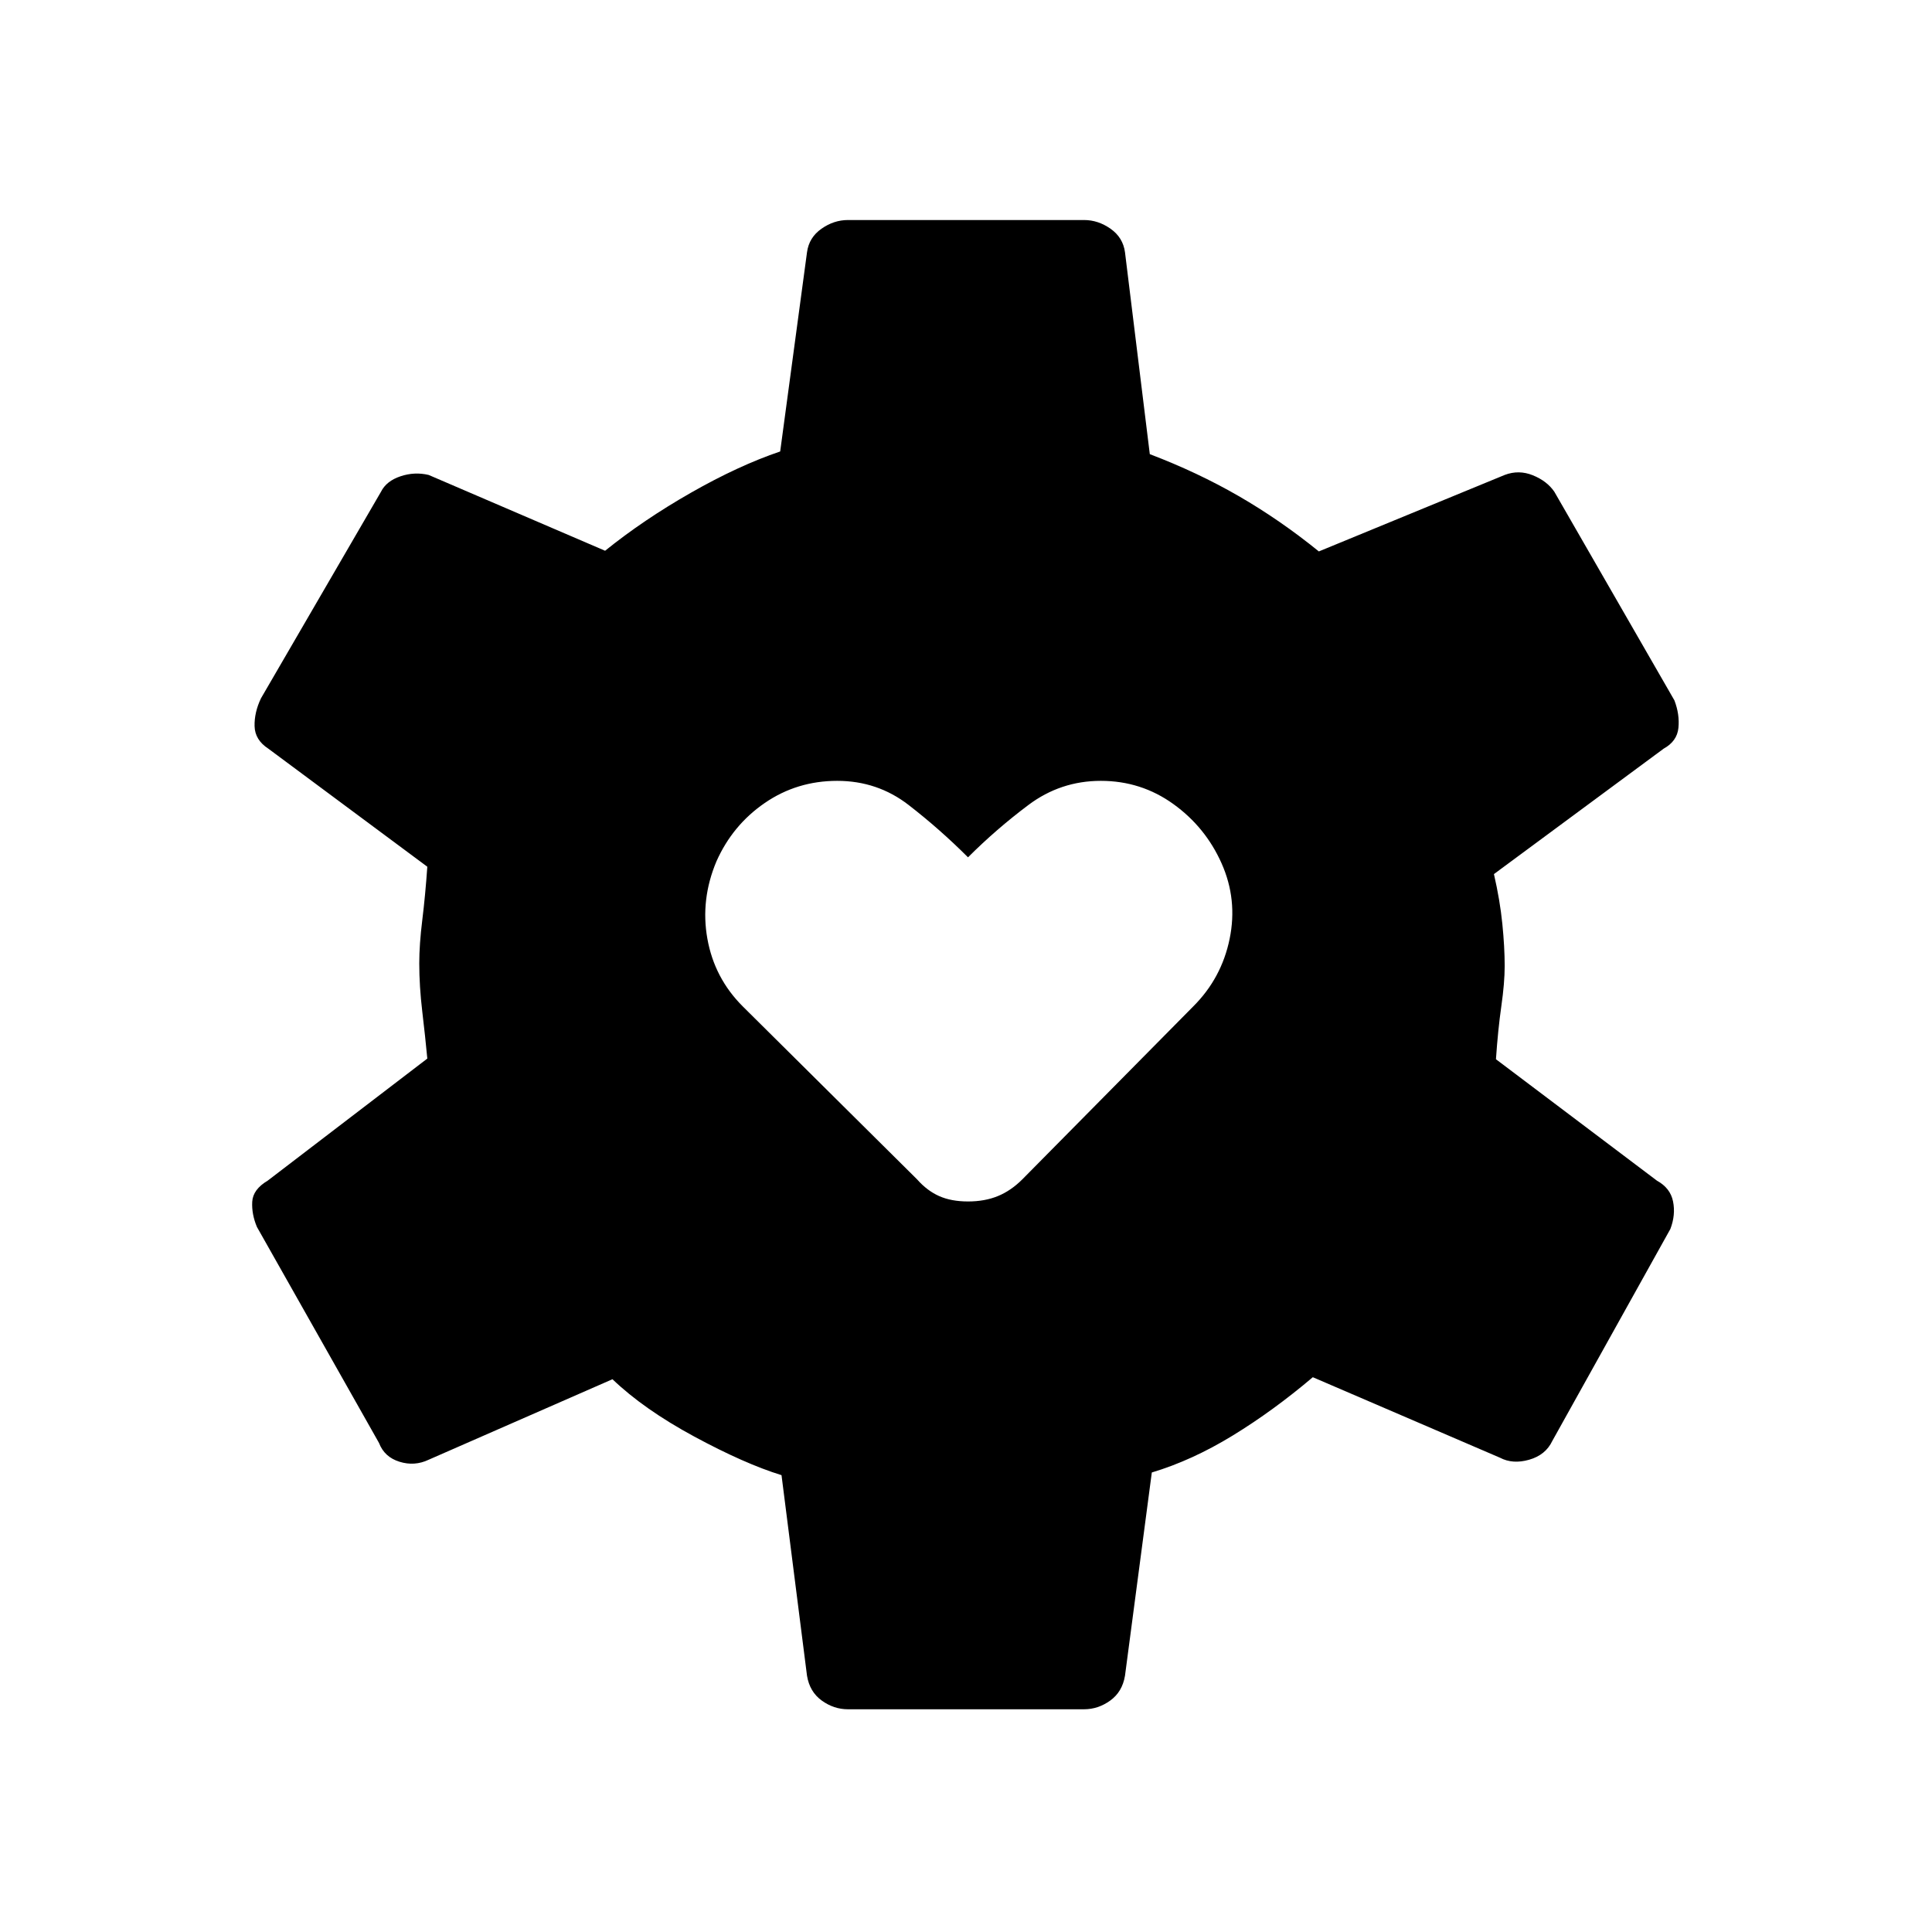 <svg xmlns="http://www.w3.org/2000/svg" height="40" viewBox="0 -960 960 960" width="40"><path d="M421.33-110.67q-7 0-13-4.33T401-127.33L388.33-227Q370-232.67 345-246.17q-25-13.5-40.67-28.5l-91.33 40q-7 3.34-14.5 1Q191-236 188.33-243l-60.66-107.33q-2.67-6.34-2.34-12.5.34-6.17 7.67-10.5L212.33-434q-1-10.67-2.5-23.33-1.5-12.67-1.5-24 0-9.34 1.5-21.5 1.5-12.17 2.5-26.5l-79-58.67q-6.66-4.33-6.83-11.17-.17-6.83 3.17-13.83l59.66-102.67Q192-721 199-723.33q7-2.34 14-.67l87.67 37.67q19-15.34 42.66-28.84 23.67-13.5 44.34-20.5l13.33-99q1-7.33 7.17-11.66 6.16-4.34 13.16-4.34h117.34q7 0 13.16 4.34Q558-842 559-834.67l12.33 100.34q23.67 9 44.17 20.83 20.5 11.83 39.83 27.5l92.34-38q7-2.67 14 .17 7 2.83 10.66 8.16L832-612q2.67 7 2 13.67-.67 6.66-7.33 10.33l-84.34 62.33q3 13 4.17 24.67 1.17 11.67 1.17 21 0 8.33-1.67 20t-2.67 26.33l80 60.34q6.67 3.66 8 10.33 1.34 6.67-1.33 13.67L771.33-244q-3.33 7-11.5 9.33-8.16 2.34-14.5-1l-93-40q-19.66 16.67-39.83 29-20.17 12.34-40.17 18.34l-13.33 101q-1.33 8-7.33 12.33t-13 4.33H421.33ZM481-363q8.33 0 14.83-2.67 6.5-2.66 12.17-8.33l85-86q14-14 18-33.5t-4-37.5q-8-18-24-29.5T547-572q-20 0-36 12t-30 26q-14-14-29.5-26T416-572q-20 0-36 11t-24 29q-8 19-4.5 38.5T369-460l86.67 86q5 5.67 11 8.33 6 2.67 14.33 2.67Z"/></svg>
